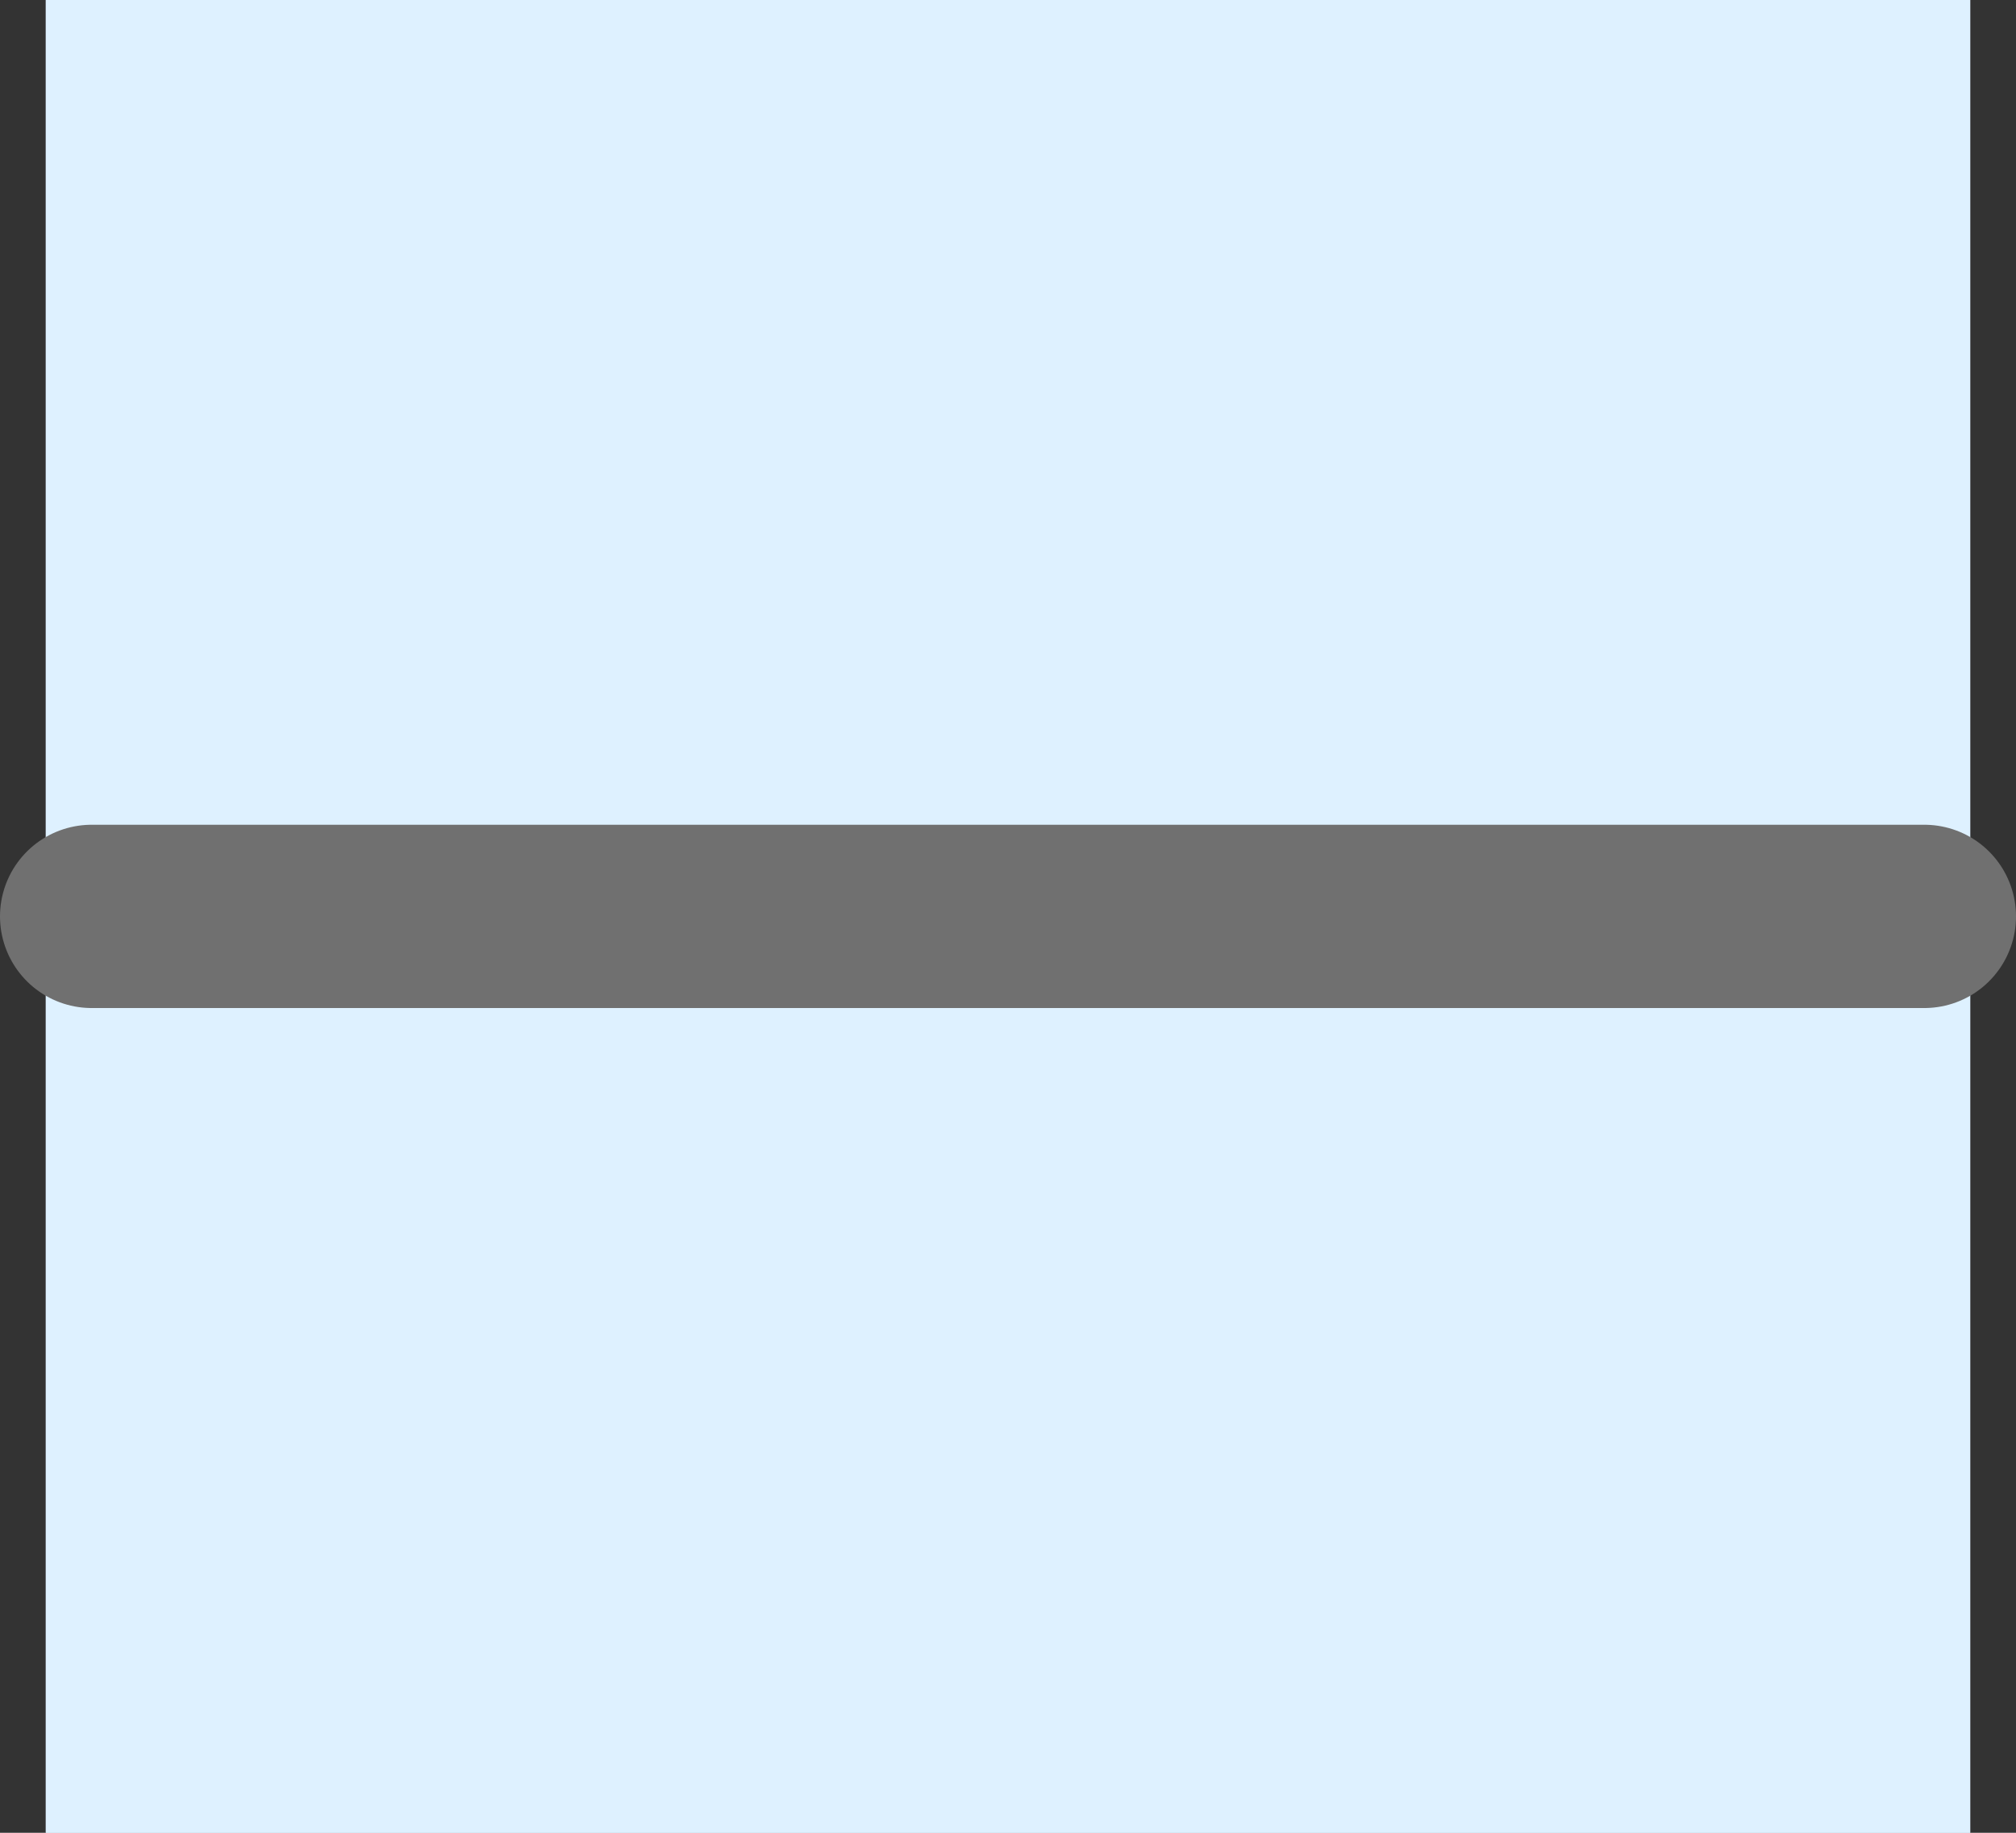 <svg xmlns="http://www.w3.org/2000/svg" width="22" height="20" viewBox="0 0 22 20">
  <rect x="0" y="0" width="22" height="20" fill="#333333" stroke="none"/>
  <g id="little" transform="translate(-1148.5 -23)">
    <g id="矩形" transform="translate(1149 23)" fill="#def1ff" stroke="#def1ff" stroke-width="2">
      <rect width="21" height="20" stroke="none"/>
      <rect x="1" y="1" width="19" height="18" fill="none"/>
    </g>
    <line id="直线_4" data-name="直线 4" x2="20" transform="translate(1149.5 33)" fill="none" stroke="#707070" stroke-linecap="round" stroke-width="2"/>
  </g>
</svg>
